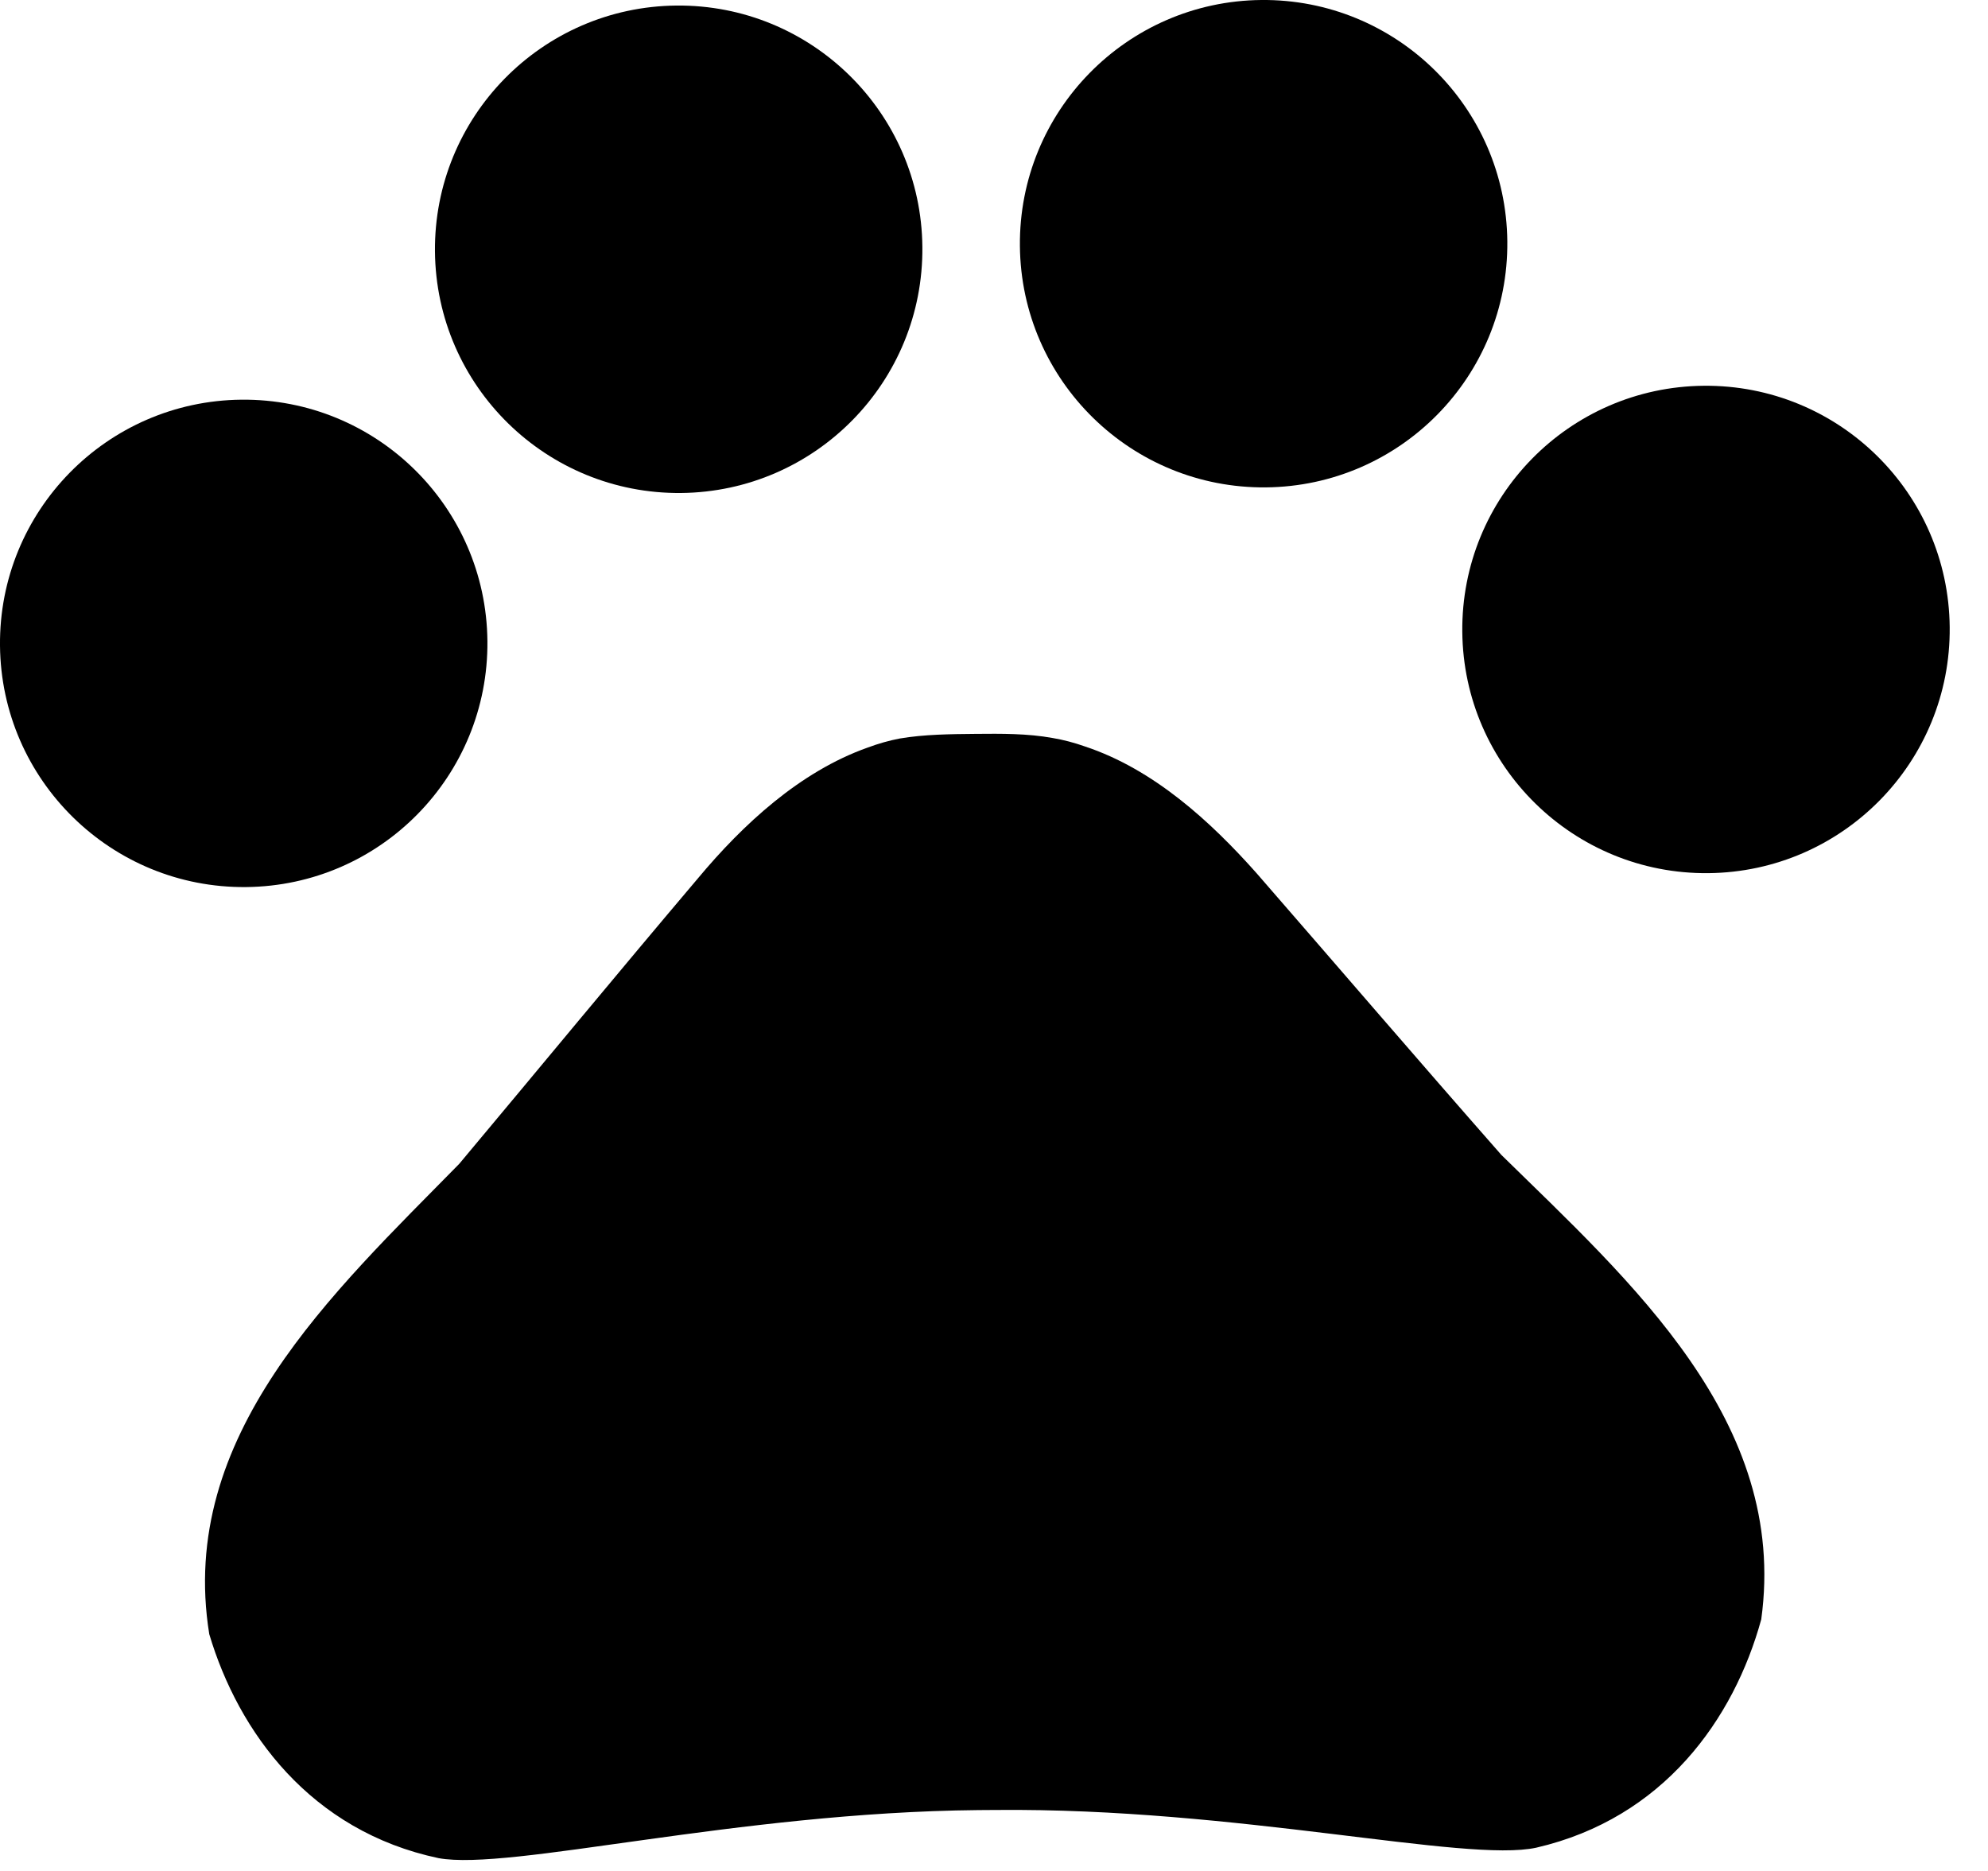 <svg width="34" height="32" viewBox="0 0 34 32" fill="none" xmlns="http://www.w3.org/2000/svg">
<path d="M29.216 14.934C26.914 14.956 25.03 13.107 25.009 10.805C24.987 8.503 26.835 6.62 29.137 6.598C31.439 6.576 33.323 8.424 33.345 10.726C33.367 13.028 31.518 14.912 29.216 14.934Z" fill="black"/>
<path d="M21.65 8.336C19.348 8.358 17.465 6.51 17.443 4.208C17.421 1.906 19.269 0.022 21.571 0C23.873 -0.022 25.757 1.827 25.779 4.129C25.801 6.431 23.952 8.314 21.65 8.336Z" fill="black"/>
<path d="M11.647 8.432C9.345 8.453 7.461 6.605 7.439 4.303C7.417 2.001 9.266 0.117 11.568 0.095C13.87 0.073 15.754 1.922 15.775 4.224C15.797 6.526 13.949 8.41 11.647 8.432Z" fill="black"/>
<path d="M4.208 15.172C1.906 15.194 0.022 13.345 0 11.043C-0.022 8.742 1.827 6.858 4.129 6.836C6.431 6.814 8.314 8.662 8.336 10.964C8.358 13.266 6.51 15.15 4.208 15.172Z" fill="black"/>
<path d="M7.854 19.906C9.289 18.192 10.492 16.729 11.943 15.015C12.701 14.107 13.677 13.198 14.84 12.786C15.023 12.718 15.205 12.666 15.389 12.631C15.805 12.56 16.255 12.556 16.688 12.552C17.122 12.548 17.572 12.544 18.006 12.623C18.19 12.654 18.374 12.703 18.558 12.768C19.729 13.157 20.704 14.048 21.496 14.941C22.963 16.627 24.194 18.066 25.677 19.753C27.882 21.916 30.589 24.308 30.122 27.697C29.654 29.402 28.453 31.098 26.274 31.602C25.059 31.864 21.165 30.917 17.03 30.957L16.73 30.959C12.595 30.999 8.72 32.003 7.501 31.781C5.312 31.318 4.079 29.629 3.579 27.95C3.03 24.554 5.691 22.111 7.854 19.906Z" fill="black"/>
</svg>
